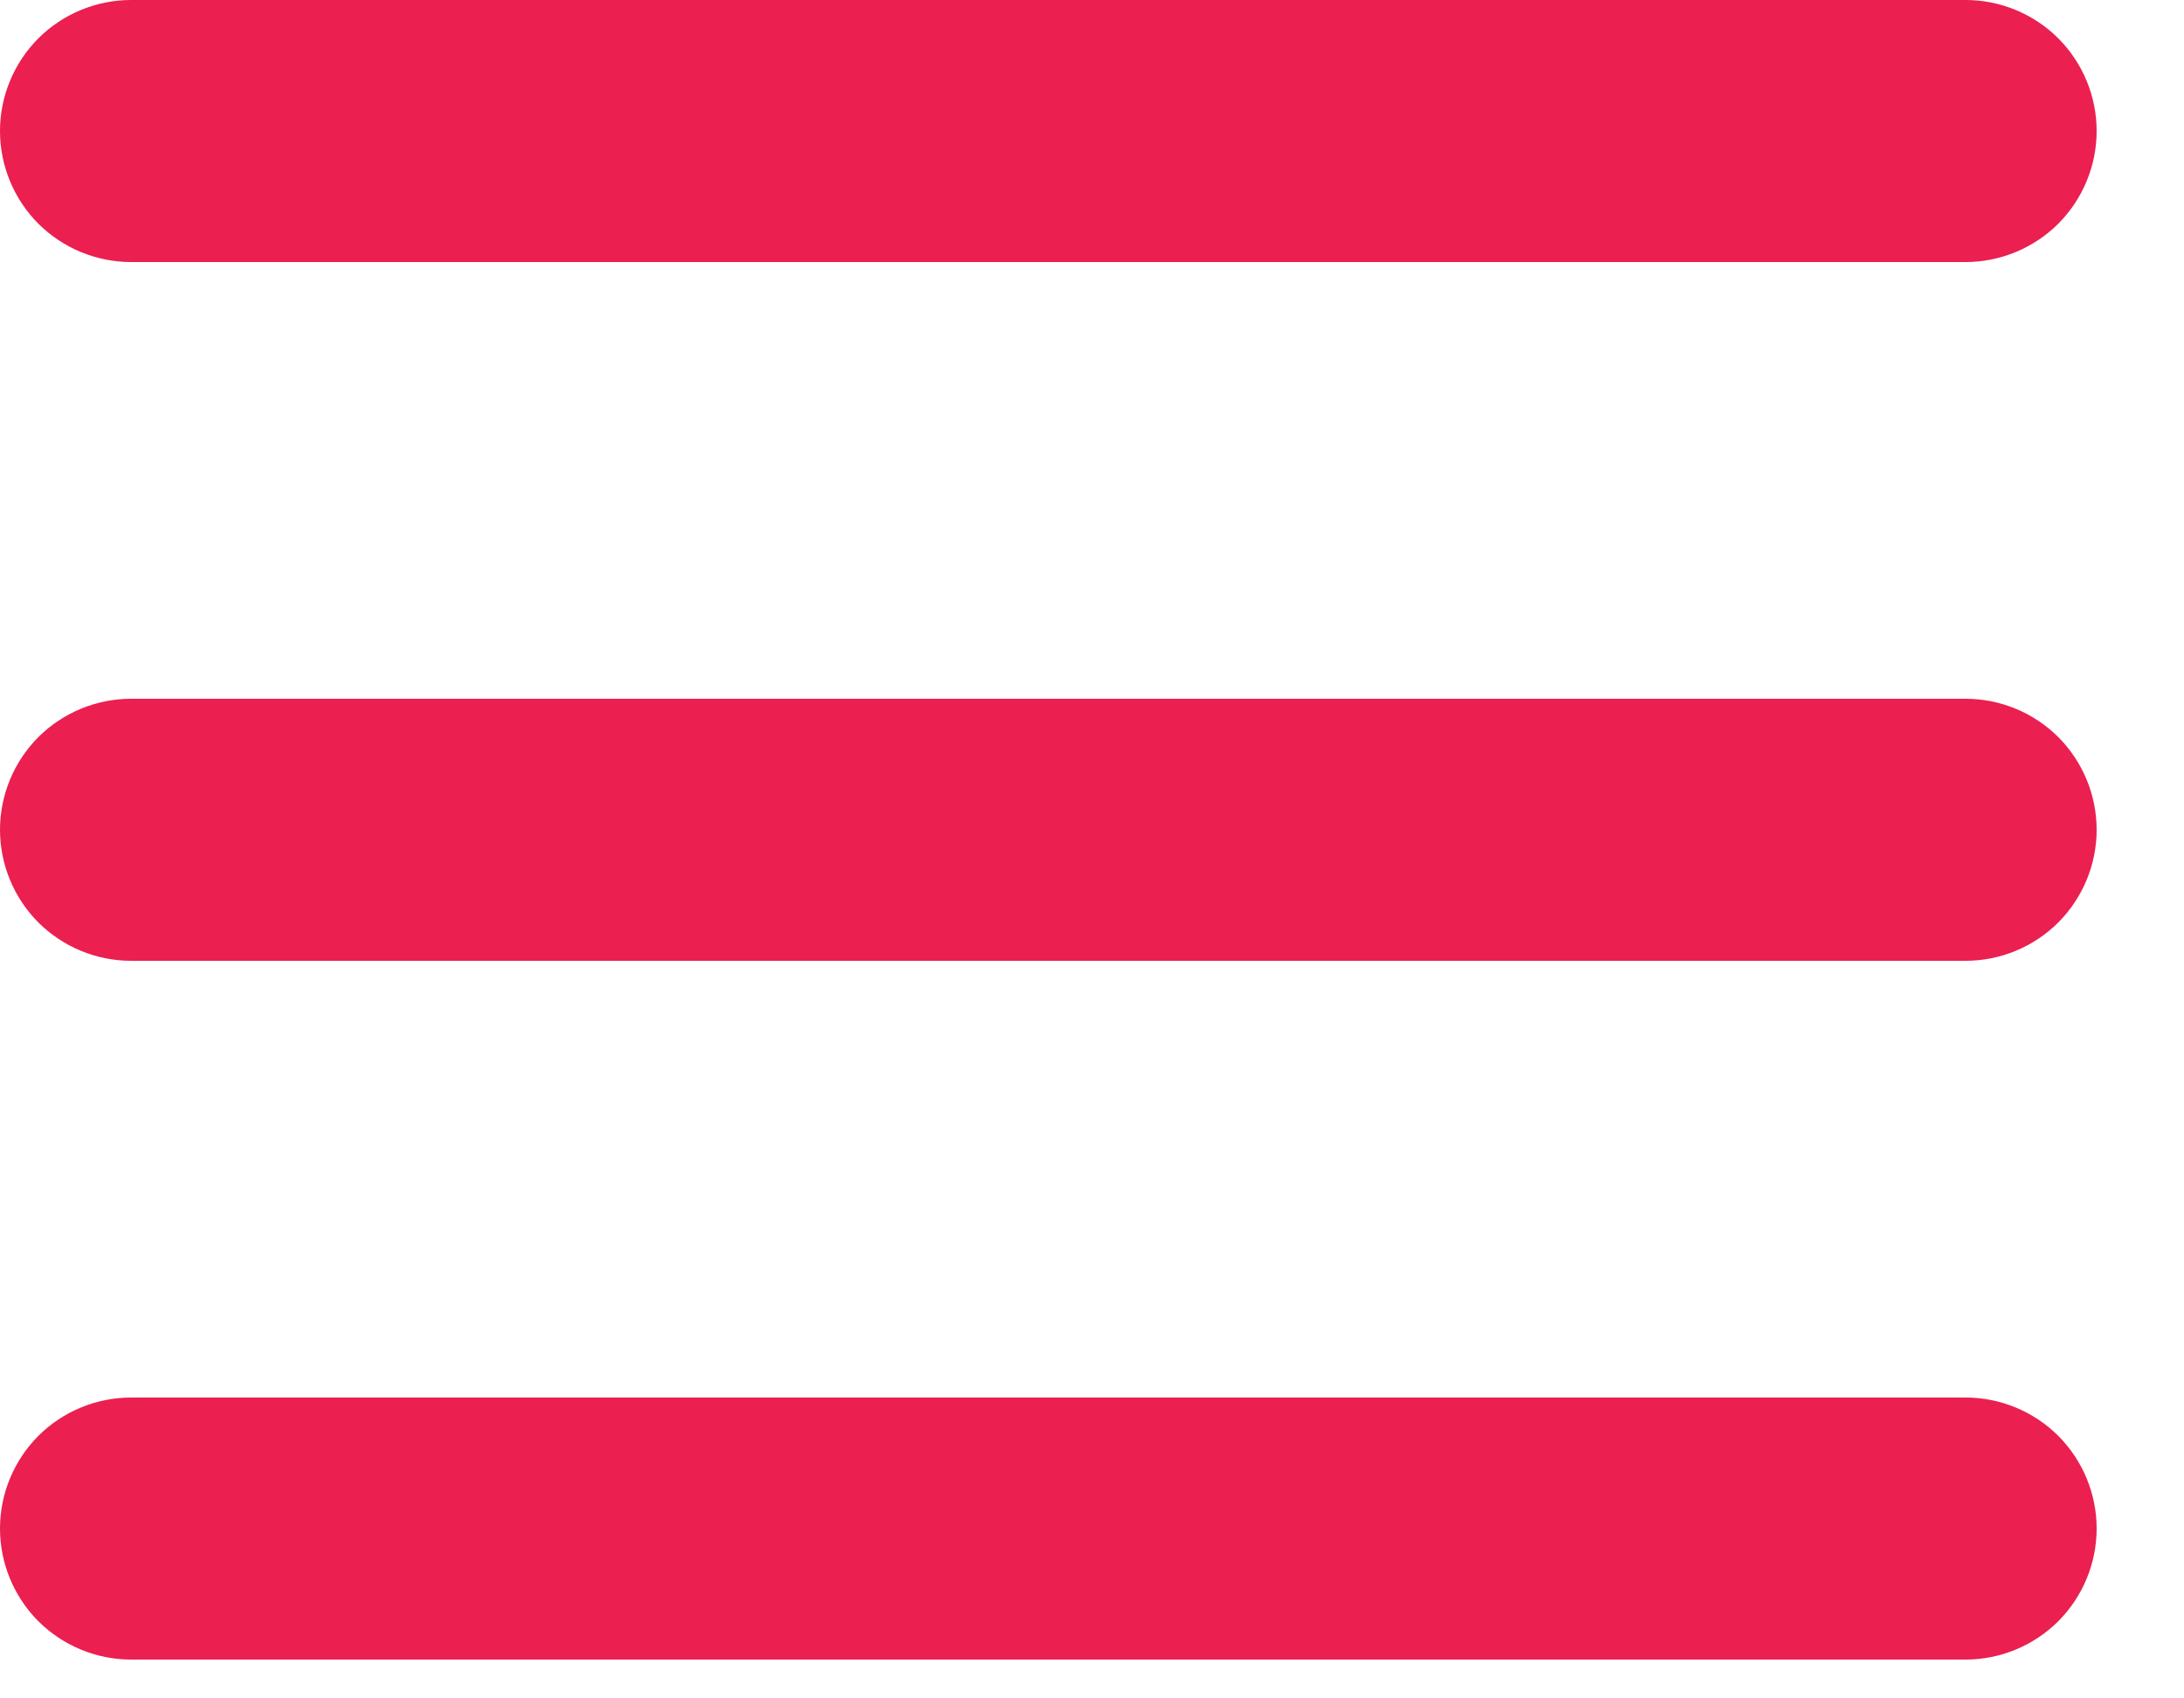 <svg width="18" height="14" viewBox="0 0 18 14" fill="none" xmlns="http://www.w3.org/2000/svg">
<path d="M0 1.08C0 0.794 0.114 0.519 0.316 0.316C0.519 0.114 0.794 0 1.08 0H16.2C16.486 0 16.761 0.114 16.964 0.316C17.166 0.519 17.28 0.794 17.28 1.08C17.28 1.366 17.166 1.641 16.964 1.844C16.761 2.046 16.486 2.16 16.2 2.16H1.08C0.794 2.16 0.519 2.046 0.316 1.844C0.114 1.641 0 1.366 0 1.08ZM0 6.84C0 6.554 0.114 6.279 0.316 6.076C0.519 5.874 0.794 5.76 1.08 5.76H16.2C16.486 5.76 16.761 5.874 16.964 6.076C17.166 6.279 17.28 6.554 17.28 6.84C17.28 7.126 17.166 7.401 16.964 7.604C16.761 7.806 16.486 7.92 16.2 7.92H1.08C0.794 7.92 0.519 7.806 0.316 7.604C0.114 7.401 0 7.126 0 6.84ZM0 12.6C0 12.314 0.114 12.039 0.316 11.836C0.519 11.634 0.794 11.52 1.08 11.52H16.2C16.486 11.52 16.761 11.634 16.964 11.836C17.166 12.039 17.28 12.314 17.28 12.6C17.28 12.886 17.166 13.161 16.964 13.364C16.761 13.566 16.486 13.68 16.2 13.68H1.08C0.794 13.68 0.519 13.566 0.316 13.364C0.114 13.161 0 12.886 0 12.6Z" fill="#EB1F50"/>
</svg>
